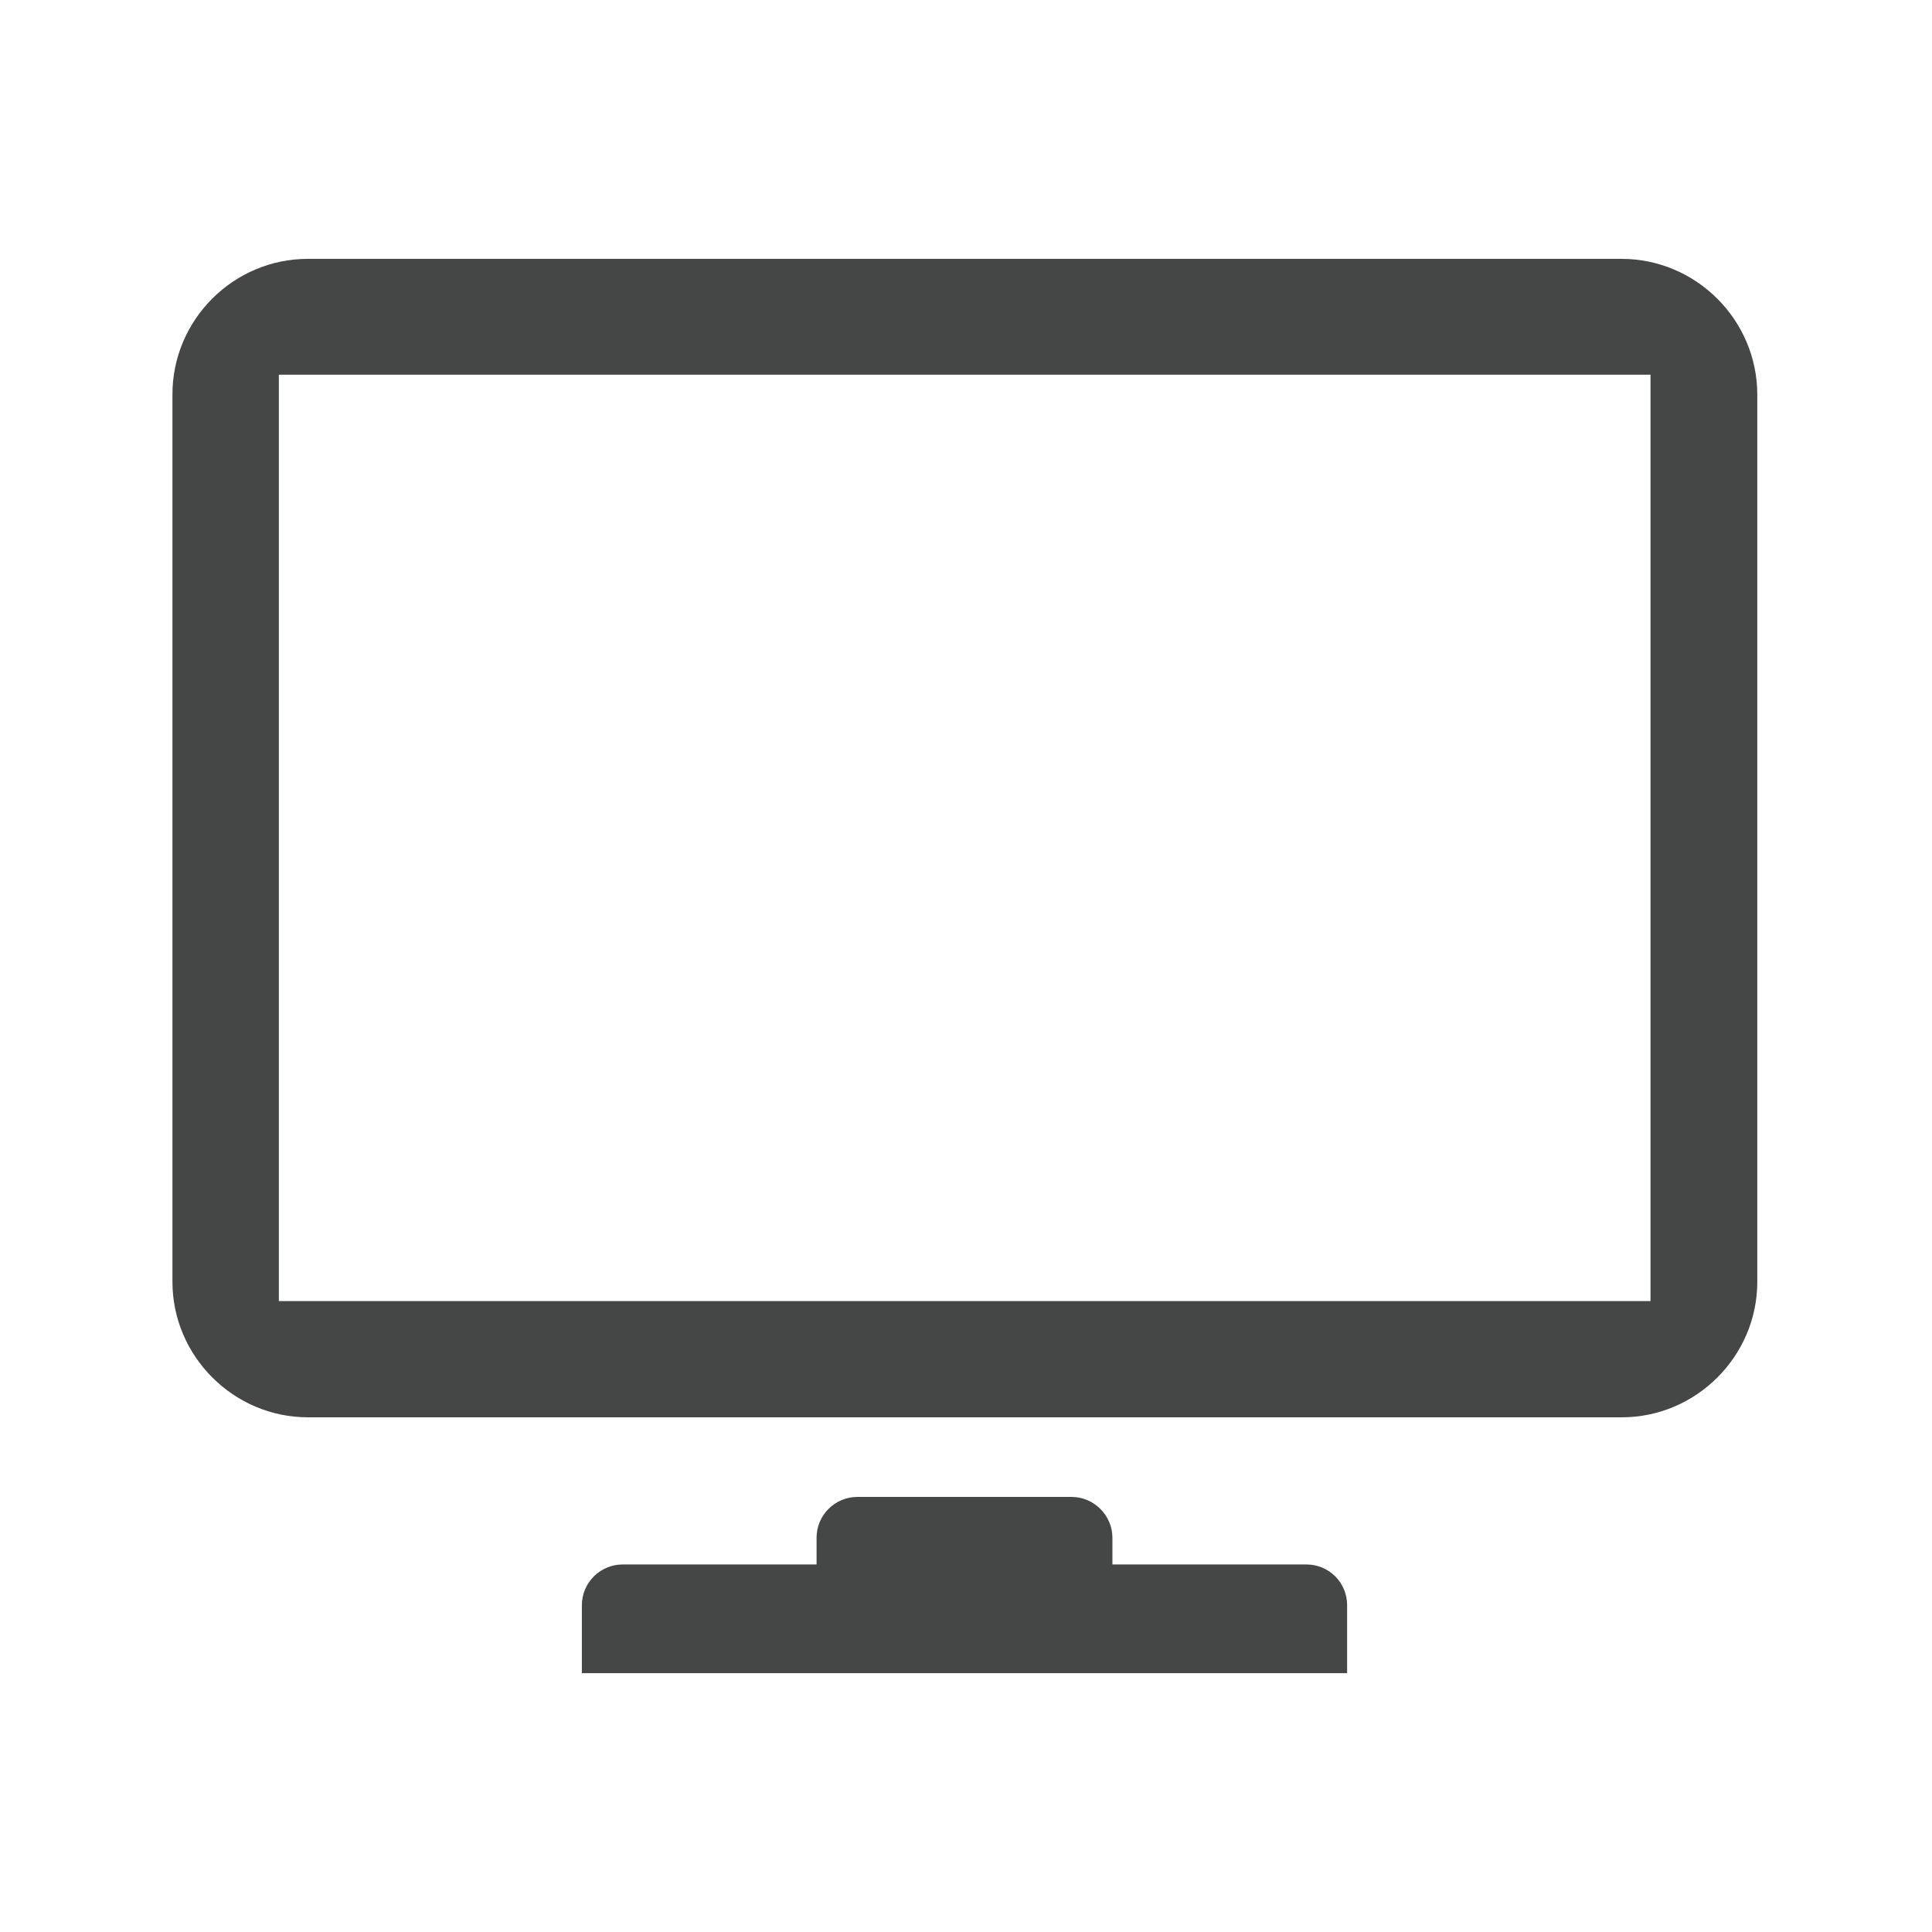 <?xml version="1.0" encoding="utf-8"?>
<!-- Generator: Adobe Illustrator 18.1.1, SVG Export Plug-In . SVG Version: 6.00 Build 0)  -->
<svg version="1.1" id="Layer_1" xmlns="http://www.w3.org/2000/svg" xmlns:xlink="http://www.w3.org/1999/xlink" x="0px" y="0px"
	 width="512px" height="512px" viewBox="0 0 512 512" enable-background="new 0 0 512 512" xml:space="preserve">
<g>
	<g>
		<g>
			<g>
				<g>
					<path fill="#454646" d="M429.7,68.6H81.6c-19.8,0-35.9,16.2-35.9,35.9v235.2c0,19.7,16.2,35.9,35.9,35.9h348.2
						c19.7,0,35.9-16.2,35.9-35.9V104.6C465.7,84.8,449.5,68.6,429.7,68.6z M437.4,344.8H73.9V99.3h363.5V344.8z"/>
				</g>
			</g>
		</g>
	</g>
	<path fill="#454646" d="M346.2,414.6h-51.4v-7.1c0-5.9-4.9-10.8-10.8-10.8h-56.8c-5.9,0-10.8,4.8-10.8,10.8v7.1h-51.4
		c-5.9,0-10.8,4.8-10.8,10.8v18H357v-18C357,419.4,352.2,414.6,346.2,414.6z"/>
</g>
</svg>
